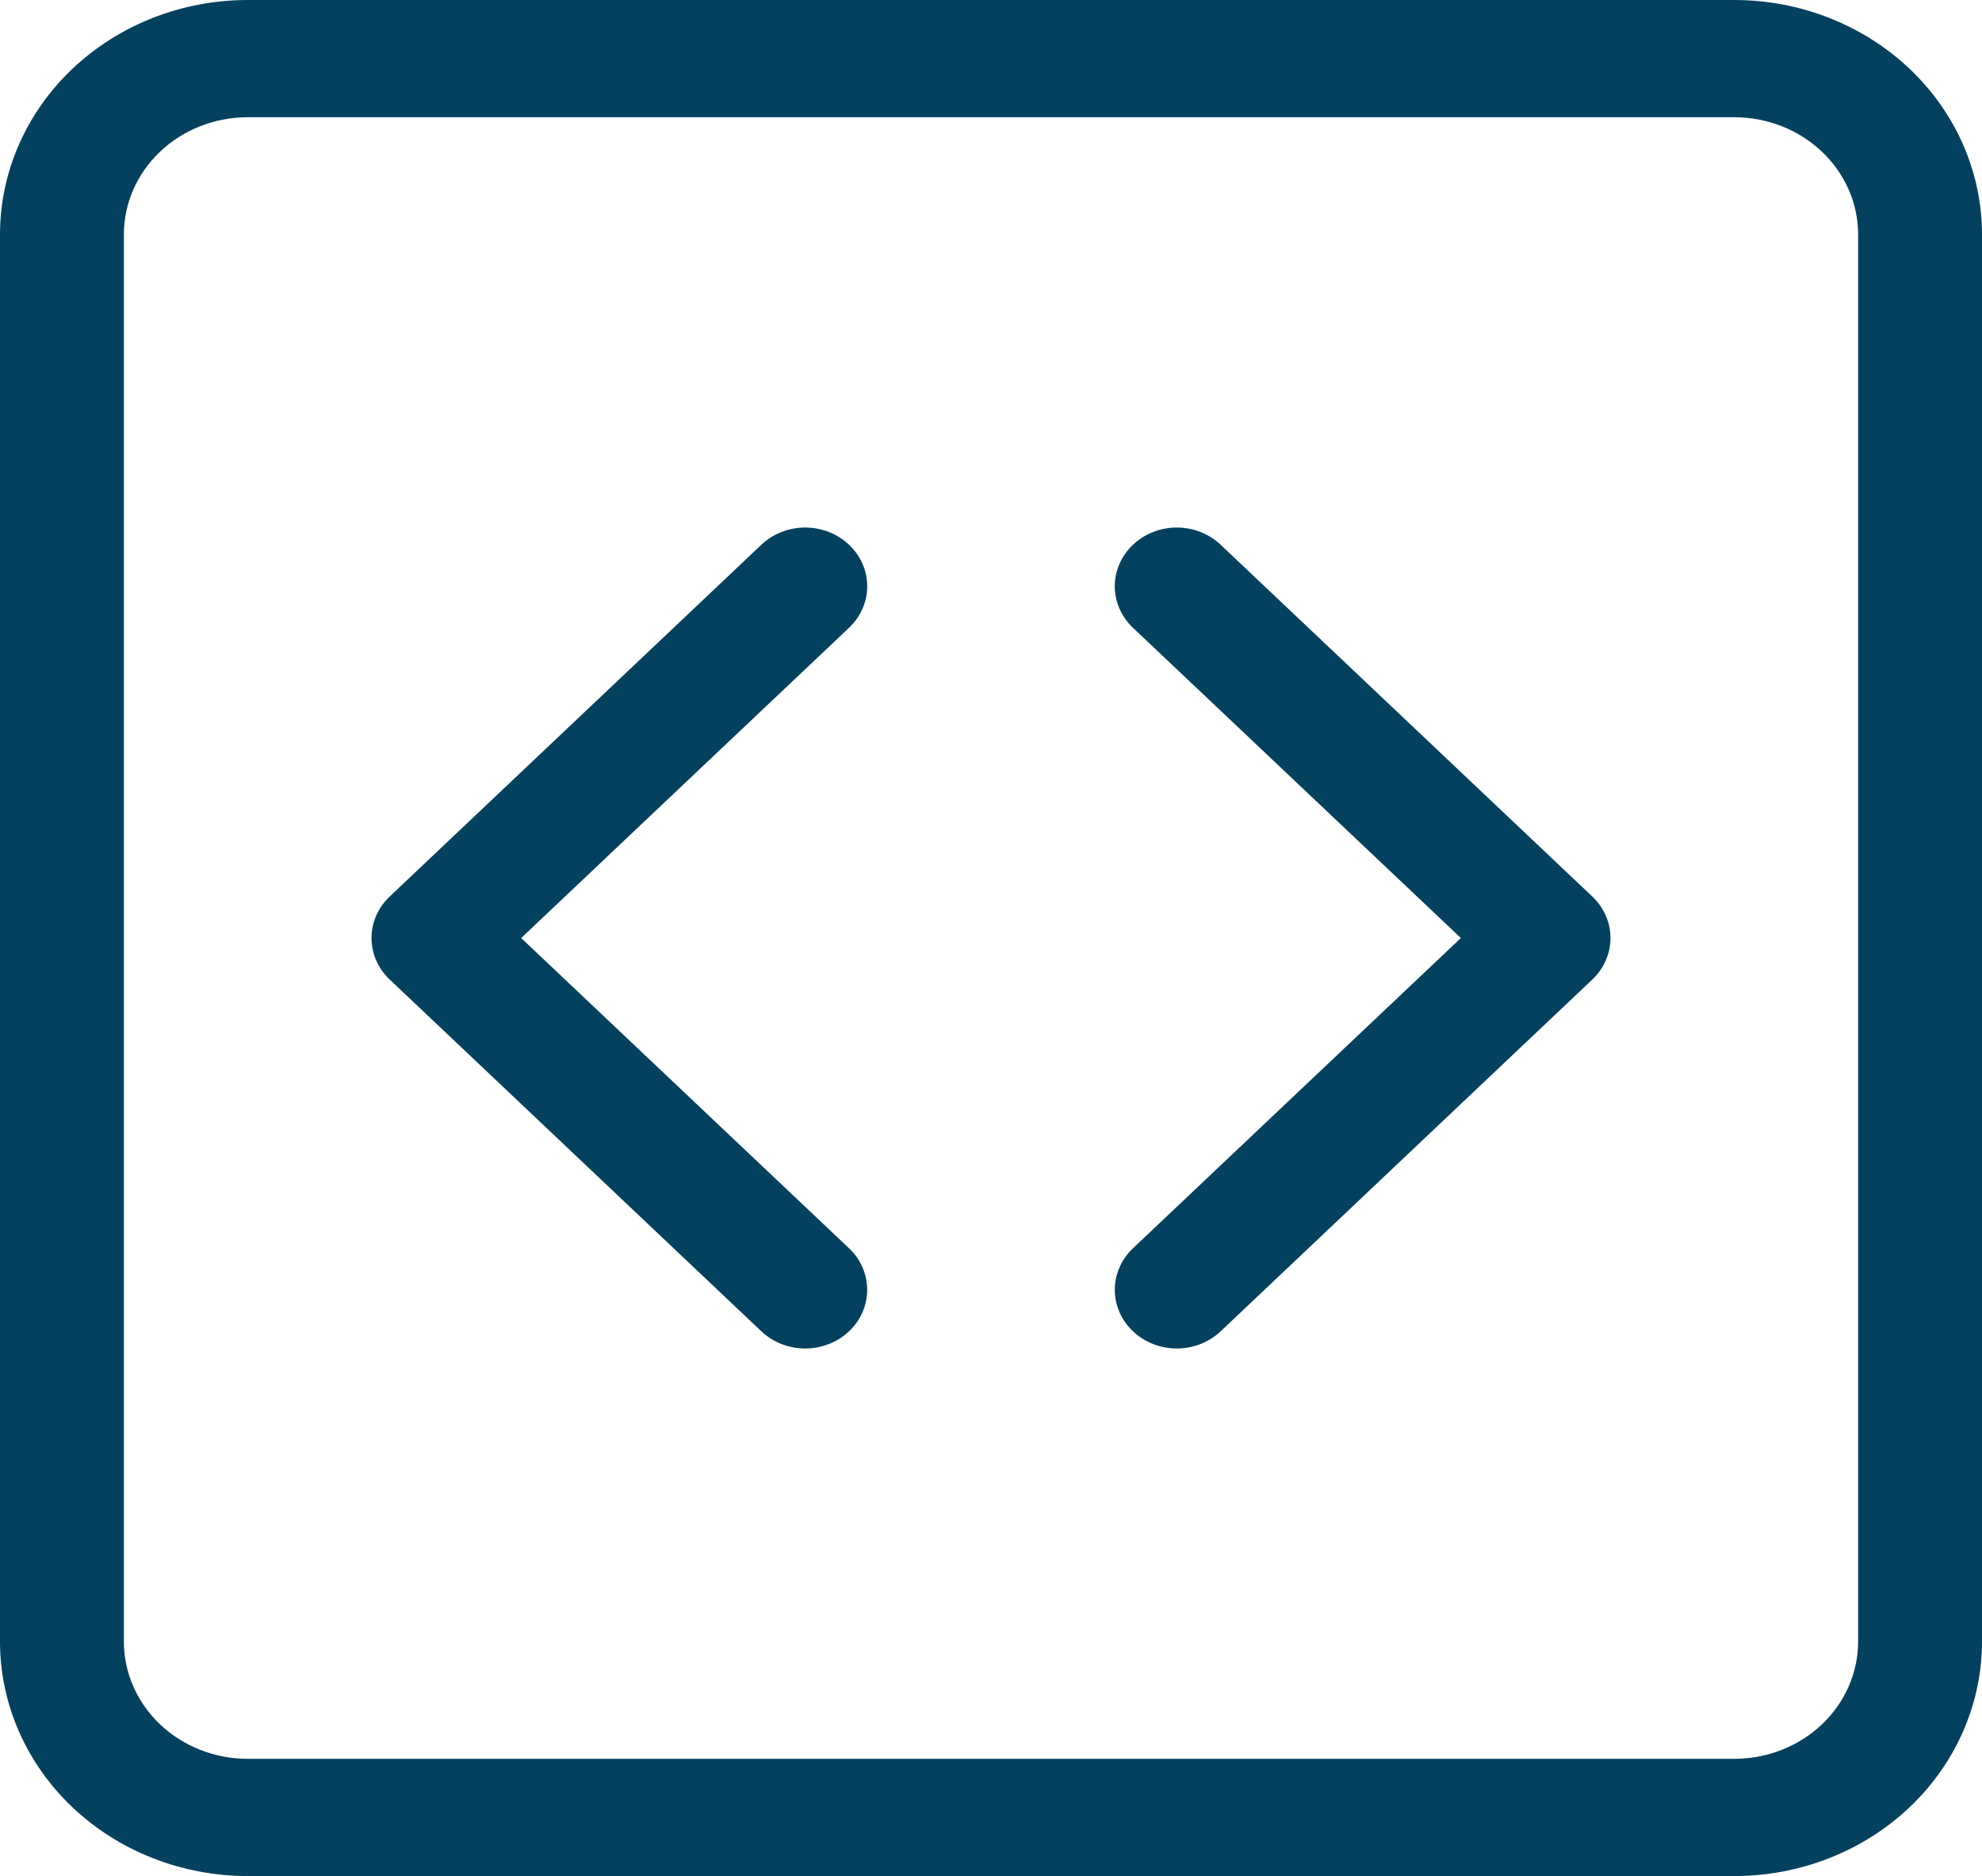 <svg width="56" height="53" viewBox="0 0 56 53" fill="none" xmlns="http://www.w3.org/2000/svg">
<g clip-path="url(#clip0_227_2263)">
<path d="M49 3.312C49.928 3.312 50.819 3.661 51.475 4.283C52.131 4.904 52.5 5.746 52.5 6.625V46.375C52.5 47.254 52.131 48.096 51.475 48.717C50.819 49.339 49.928 49.688 49 49.688H7C6.072 49.688 5.181 49.339 4.525 48.717C3.869 48.096 3.5 47.254 3.5 46.375V6.625C3.5 5.746 3.869 4.904 4.525 4.283C5.181 3.661 6.072 3.312 7 3.312H49ZM7 0C5.143 0 3.363 0.698 2.05 1.94C0.737 3.183 0 4.868 0 6.625L0 46.375C0 48.132 0.737 49.817 2.05 51.06C3.363 52.302 5.143 53 7 53H49C50.856 53 52.637 52.302 53.95 51.06C55.263 49.817 56 48.132 56 46.375V6.625C56 4.868 55.263 3.183 53.95 1.94C52.637 0.698 50.856 0 49 0L7 0Z" fill="#03415F"/>
<path d="M23.989 15.39C24.152 15.544 24.281 15.726 24.369 15.928C24.458 16.129 24.503 16.345 24.503 16.562C24.503 16.78 24.458 16.996 24.369 17.197C24.281 17.398 24.152 17.581 23.989 17.735L14.725 26.5L23.989 35.265C24.318 35.576 24.502 35.998 24.502 36.438C24.502 36.877 24.318 37.299 23.989 37.61C23.66 37.921 23.215 38.096 22.75 38.096C22.285 38.096 21.84 37.921 21.511 37.61L11.011 27.673C10.848 27.519 10.719 27.336 10.63 27.135C10.542 26.934 10.497 26.718 10.497 26.5C10.497 26.282 10.542 26.067 10.63 25.865C10.719 25.664 10.848 25.481 11.011 25.327L21.511 15.39C21.674 15.236 21.867 15.113 22.079 15.03C22.292 14.946 22.52 14.903 22.75 14.903C22.98 14.903 23.208 14.946 23.421 15.03C23.633 15.113 23.826 15.236 23.989 15.39ZM32.011 15.39C31.848 15.544 31.719 15.726 31.631 15.928C31.542 16.129 31.497 16.345 31.497 16.562C31.497 16.78 31.542 16.996 31.631 17.197C31.719 17.398 31.848 17.581 32.011 17.735L41.276 26.5L32.011 35.265C31.682 35.576 31.498 35.998 31.498 36.438C31.498 36.877 31.682 37.299 32.011 37.61C32.34 37.921 32.785 38.096 33.25 38.096C33.715 38.096 34.16 37.921 34.489 37.61L44.989 27.673C45.152 27.519 45.281 27.336 45.369 27.135C45.458 26.934 45.503 26.718 45.503 26.5C45.503 26.282 45.458 26.067 45.369 25.865C45.281 25.664 45.152 25.481 44.989 25.327L34.489 15.39C34.326 15.236 34.133 15.113 33.921 15.03C33.708 14.946 33.48 14.903 33.25 14.903C33.02 14.903 32.792 14.946 32.579 15.03C32.367 15.113 32.173 15.236 32.011 15.39Z" fill="#03415F"/>
</g>
<defs>
<clipPath id="clip0_227_2263">
<rect width="56" height="53" fill="white"/>
</clipPath>
</defs>
</svg>
